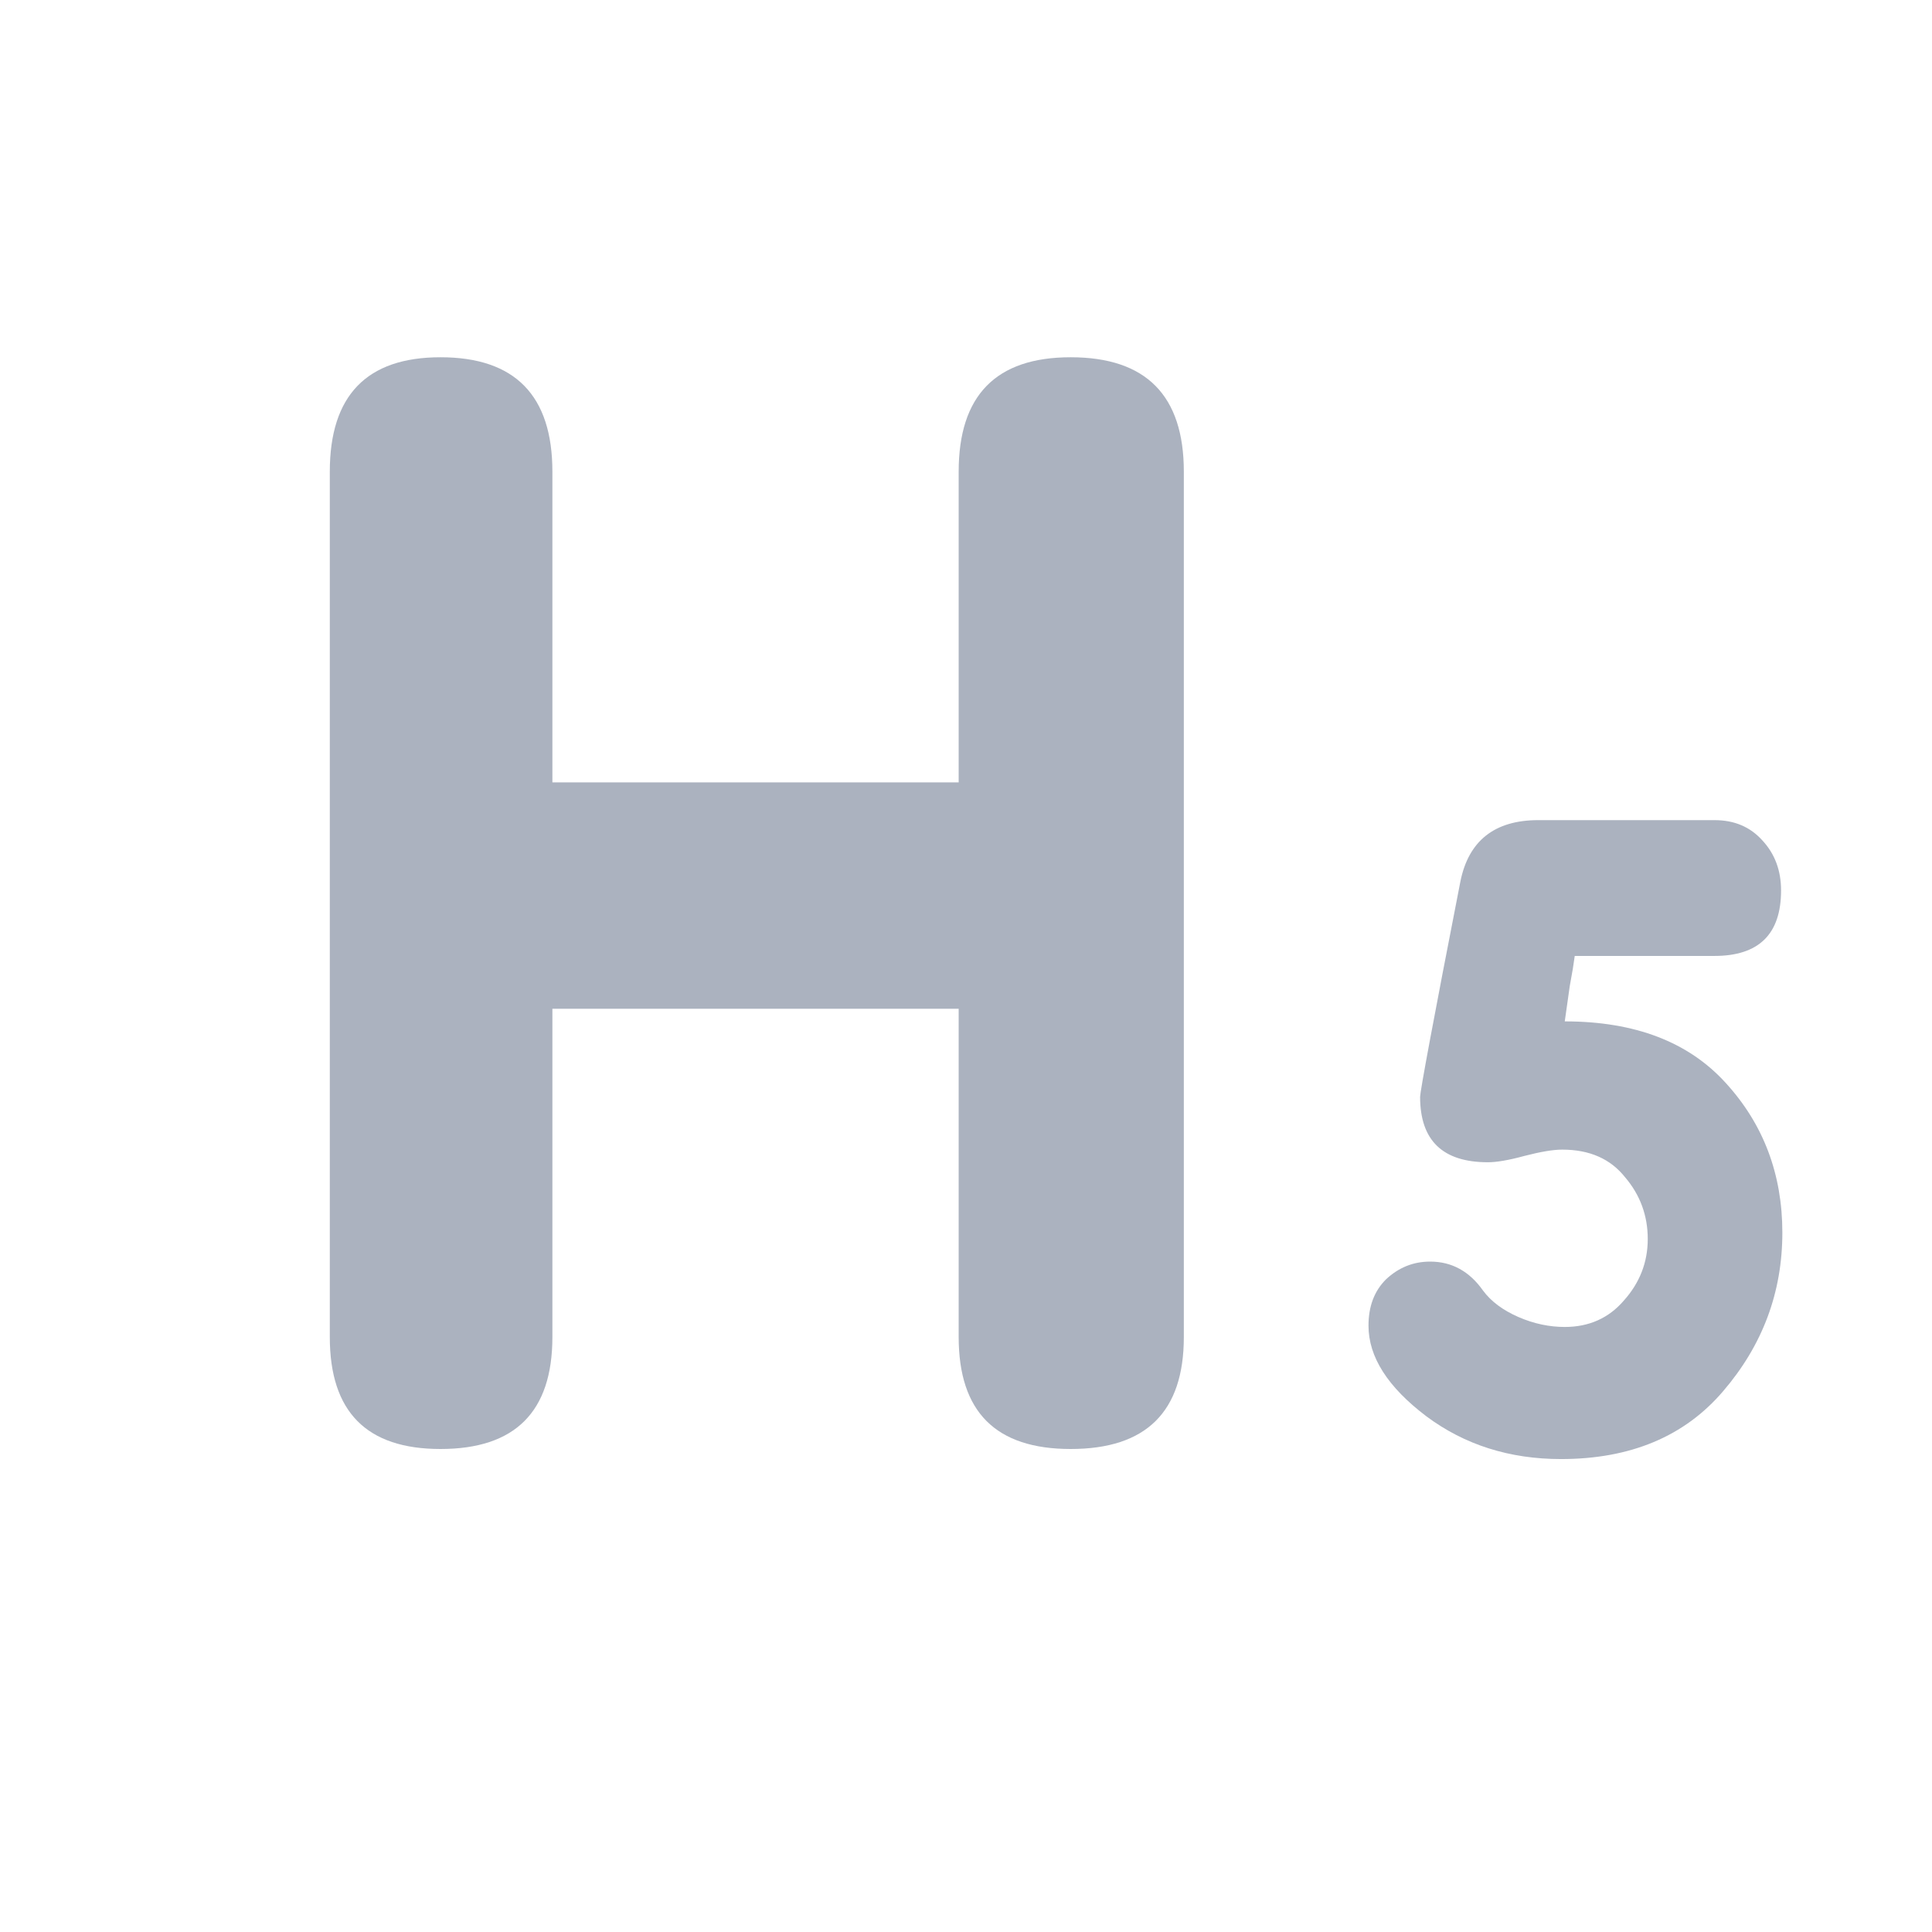 <svg
  xmlns="http://www.w3.org/2000/svg"
  xmlns:xlink="http://www.w3.org/1999/xlink"
  zoomAndPan="magnify"
  viewBox="0 0 24 24"
  width="1em"
  height="1em"
  stroke-width="0"
  preserveAspectRatio="xMidYMid meet"
  version="1.0"
>
  <defs><g /></defs>
  <g fill="#abb2bf" fill-opacity="1">
    <g transform="translate(3.8, 18)">
      <g>
        <path
          d="M 8.109 -12.141 C 8.109 -13.086 8.57 -13.562 9.5 -13.562 C 10.438 -13.562 10.906 -13.086 10.906 -12.141 L 10.906 -1.391 C 10.906 -0.461 10.438 0 9.5 0 C 8.57 0 8.109 -0.461 8.109 -1.391 L 8.109 -5.469 L 3.062 -5.469 L 3.062 -1.391 C 3.062 -0.461 2.598 0 1.672 0 C 0.754 0 0.297 -0.461 0.297 -1.391 L 0.297 -12.141 C 0.297 -13.086 0.754 -13.562 1.672 -13.562 C 2.598 -13.562 3.062 -13.086 3.062 -12.141 L 3.062 -8.281 L 8.109 -8.281 Z M 8.109 -12.141 "
        />
      </g>
    </g>
  </g>
  <g fill="#abb2bf" fill-opacity="1">
    <g transform="translate(17, 18)">
      <g>
        <path
          d="M 2.109 -7.812 L 4.297 -7.812 C 4.547 -7.812 4.742 -7.727 4.891 -7.562 C 5.047 -7.395 5.125 -7.188 5.125 -6.938 C 5.125 -6.395 4.848 -6.125 4.297 -6.125 L 2.562 -6.125 C 2.551 -6.039 2.531 -5.914 2.5 -5.75 C 2.477 -5.594 2.457 -5.445 2.438 -5.312 C 3.312 -5.312 3.977 -5.055 4.438 -4.547 C 4.906 -4.035 5.141 -3.414 5.141 -2.688 C 5.141 -1.945 4.895 -1.289 4.406 -0.719 C 3.926 -0.156 3.254 0.125 2.391 0.125 C 1.754 0.125 1.195 -0.051 0.719 -0.406 C 0.238 -0.77 0 -1.145 0 -1.531 C 0 -1.77 0.07 -1.961 0.219 -2.109 C 0.375 -2.254 0.555 -2.328 0.766 -2.328 C 1.035 -2.328 1.254 -2.207 1.422 -1.969 C 1.523 -1.832 1.672 -1.723 1.859 -1.641 C 2.055 -1.555 2.25 -1.516 2.438 -1.516 C 2.738 -1.516 2.984 -1.625 3.172 -1.844 C 3.367 -2.062 3.469 -2.316 3.469 -2.609 C 3.469 -2.898 3.375 -3.156 3.188 -3.375 C 3.008 -3.602 2.75 -3.719 2.406 -3.719 C 2.289 -3.719 2.133 -3.691 1.938 -3.641 C 1.738 -3.586 1.586 -3.562 1.484 -3.562 C 0.922 -3.562 0.641 -3.832 0.641 -4.375 C 0.641 -4.438 0.805 -5.328 1.141 -7.047 C 1.242 -7.555 1.566 -7.812 2.109 -7.812 Z M 2.109 -7.812 "
        />
      </g>
    </g>
  </g>
</svg>
